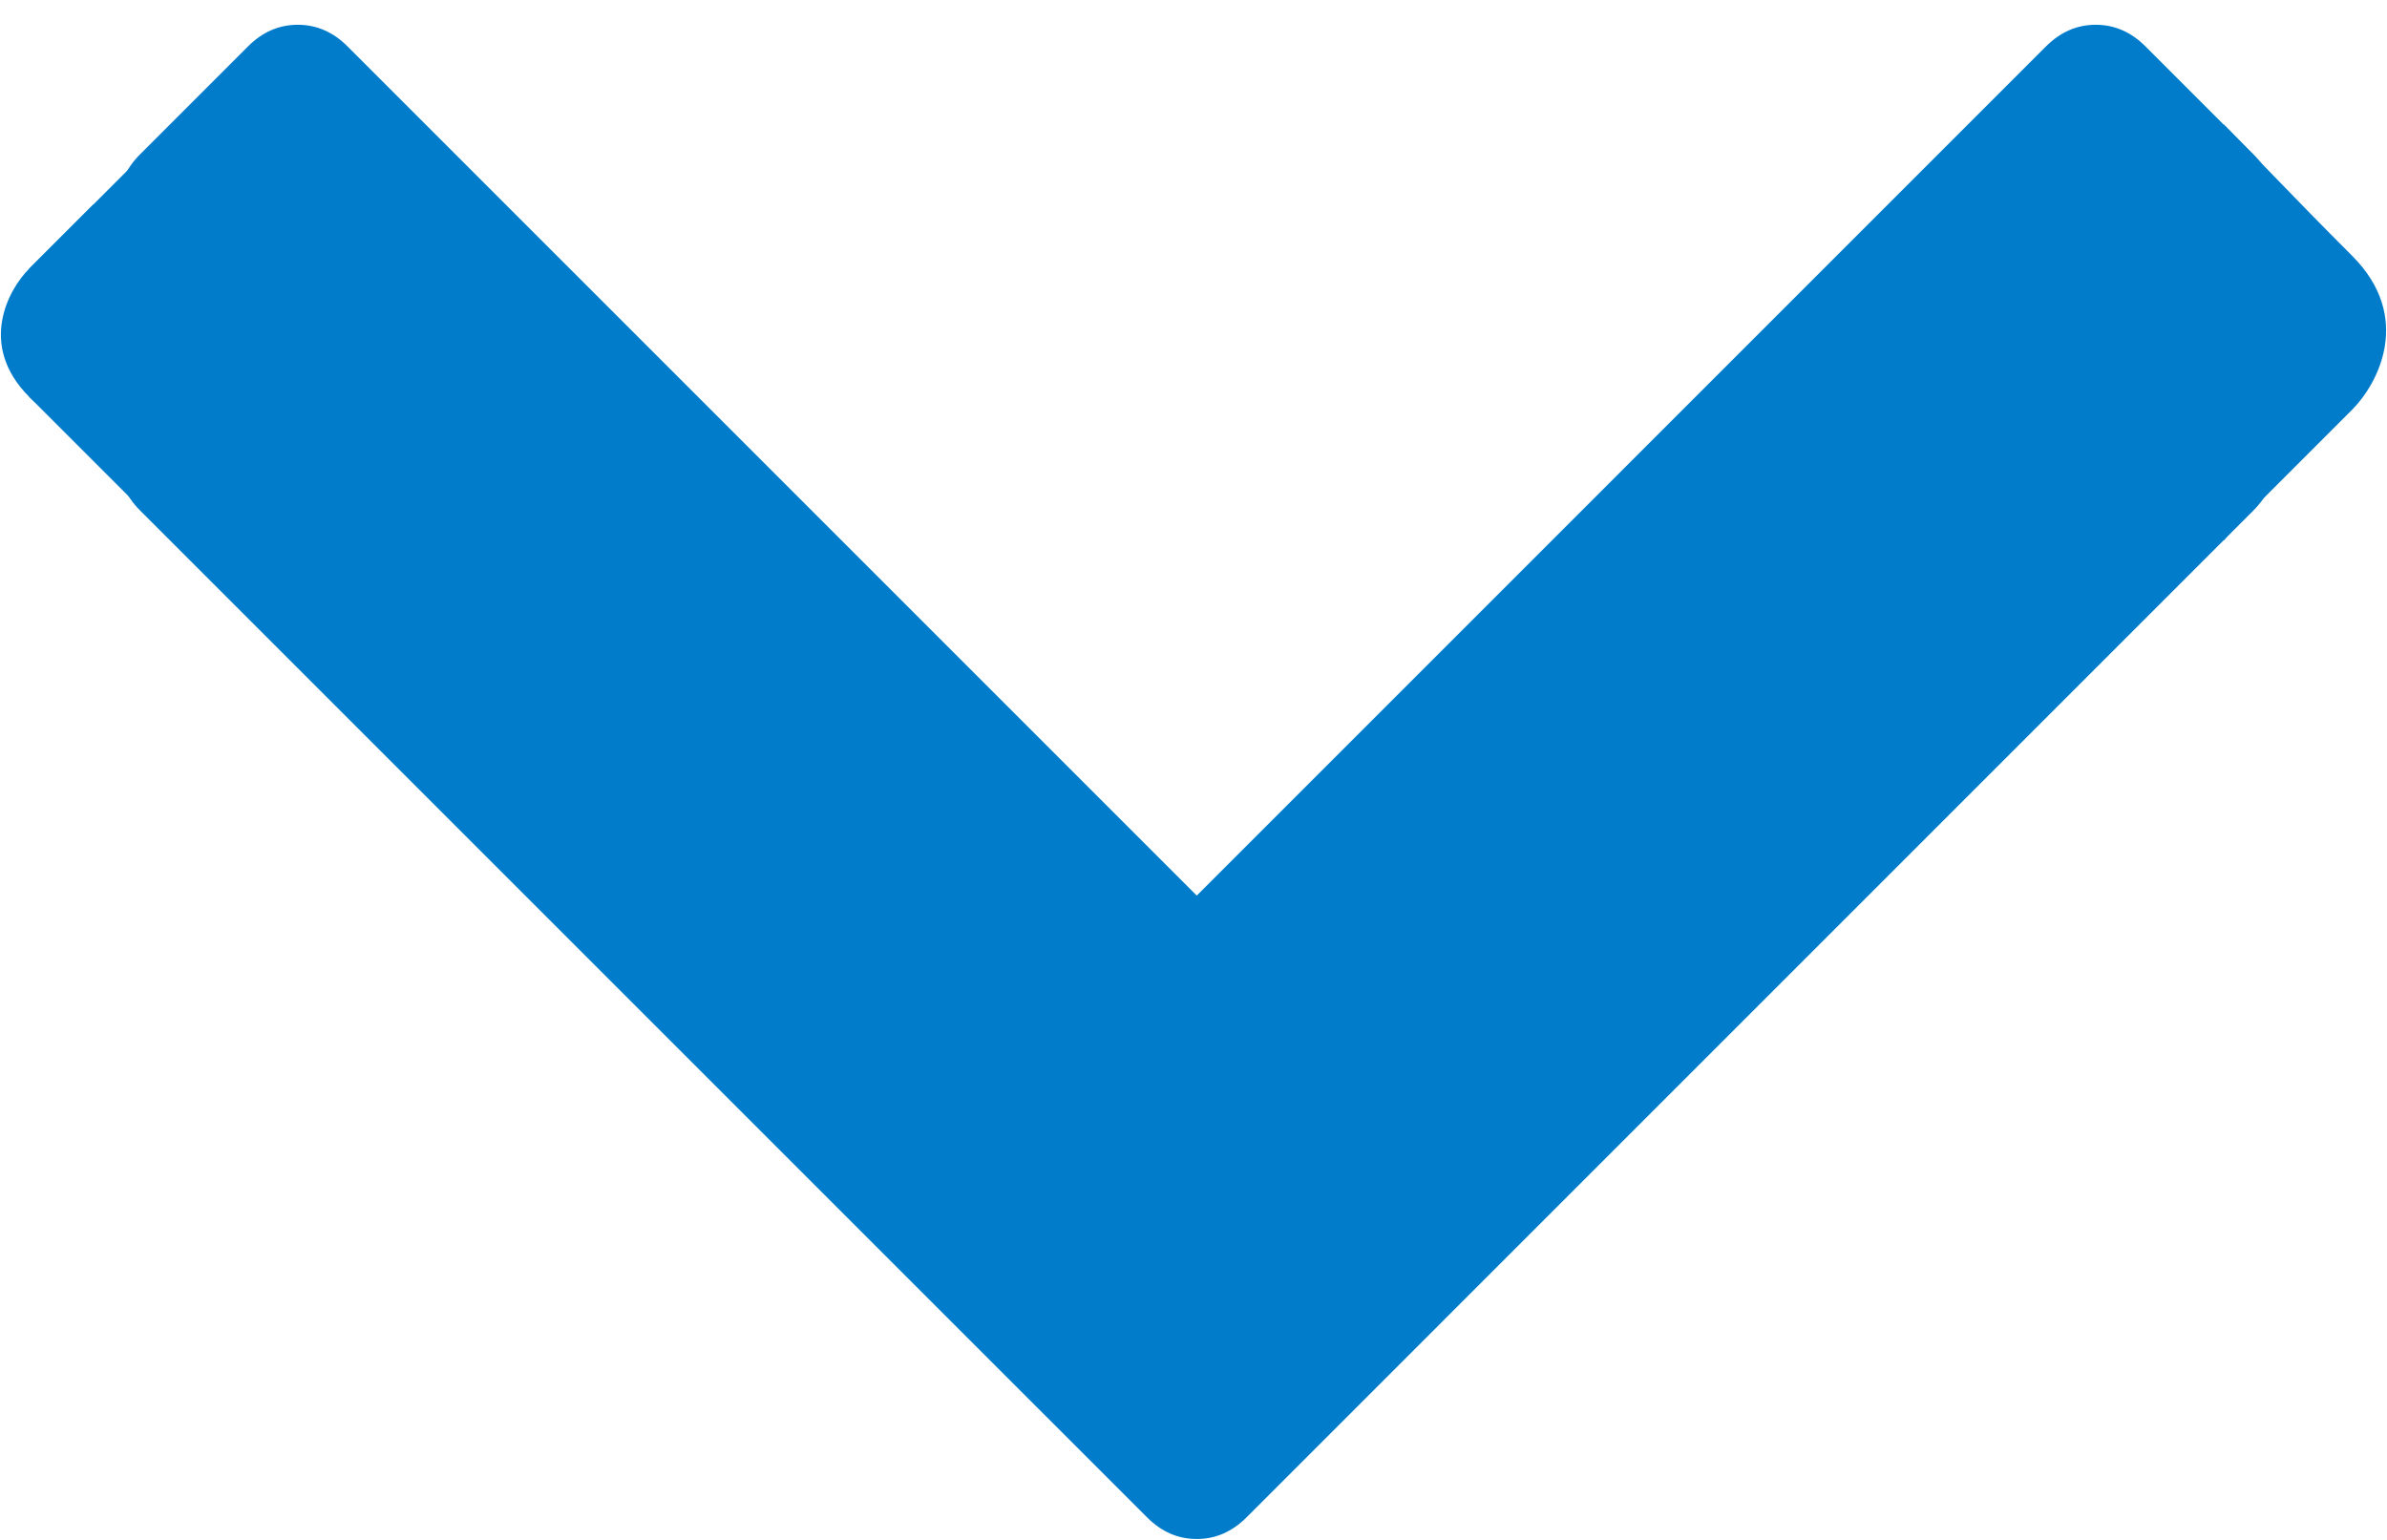 <svg width="93" height="60" viewBox="0 0 93 60" fill="none" xmlns="http://www.w3.org/2000/svg">
<path d="M5.455 19.888L44.692 59.123C45.252 59.684 45.897 59.965 46.627 59.965C47.357 59.965 48.003 59.684 48.564 59.123L87.797 19.888C88.359 19.326 88.639 18.681 88.639 17.951C88.639 17.222 88.359 16.576 87.797 16.015L83.589 11.807C83.027 11.246 82.382 10.965 81.652 10.965C80.922 10.965 80.277 11.246 79.715 11.807L46.627 44.895L13.537 11.805C12.977 11.243 12.33 10.965 11.602 10.965C10.871 10.965 10.226 11.245 9.665 11.805L5.455 16.015C4.894 16.576 4.616 17.222 4.616 17.951C4.615 18.681 4.894 19.327 5.455 19.888Z" fill="#017CCB"/>
<path d="M5.455 9.888L44.692 49.123C45.252 49.684 45.897 49.965 46.627 49.965C47.357 49.965 48.003 49.684 48.564 49.123L87.797 9.888C88.359 9.326 88.639 8.681 88.639 7.951C88.639 7.222 88.359 6.576 87.797 6.015L83.589 1.807C83.027 1.246 82.382 0.965 81.652 0.965C80.922 0.965 80.277 1.246 79.715 1.807L46.627 34.895L13.537 1.805C12.977 1.244 12.33 0.965 11.602 0.965C10.871 0.965 10.226 1.245 9.665 1.805L5.455 6.015C4.894 6.576 4.616 7.222 4.616 7.951C4.615 8.681 4.894 9.327 5.455 9.888Z" fill="#017CCB"/>
<path d="M88.639 17.465V7.465C87.639 6.965 85.439 5.965 84.639 5.965C83.639 5.965 82.639 10.965 82.639 12.465V20.965L88.639 17.465Z" fill="#017CCB"/>
<path d="M4.64 8.232L4.64 17.565C5.64 18.032 7.84 18.965 8.64 18.965C9.64 18.965 10.639 14.298 10.639 12.898L10.639 4.965L4.64 8.232Z" fill="#017CCB"/>
<path d="M1.14 10.465L3.64 7.965C3.64 11.298 3.14 17.465 1.14 15.465C-0.86 13.465 0.306 11.298 1.14 10.465Z" fill="#017CCB"/>
<path d="M1.14 10.465L7.64 3.965L8.64 22.965L1.14 15.465L1.14 10.465Z" fill="#017CCB"/>
<path d="M91.64 15.965L87.14 20.465L86.64 21.059V4.844C87.306 5.51 89.24 7.565 91.64 9.965C94.04 12.365 92.64 14.965 91.64 15.965Z" fill="#017CCB"/>
</svg>
